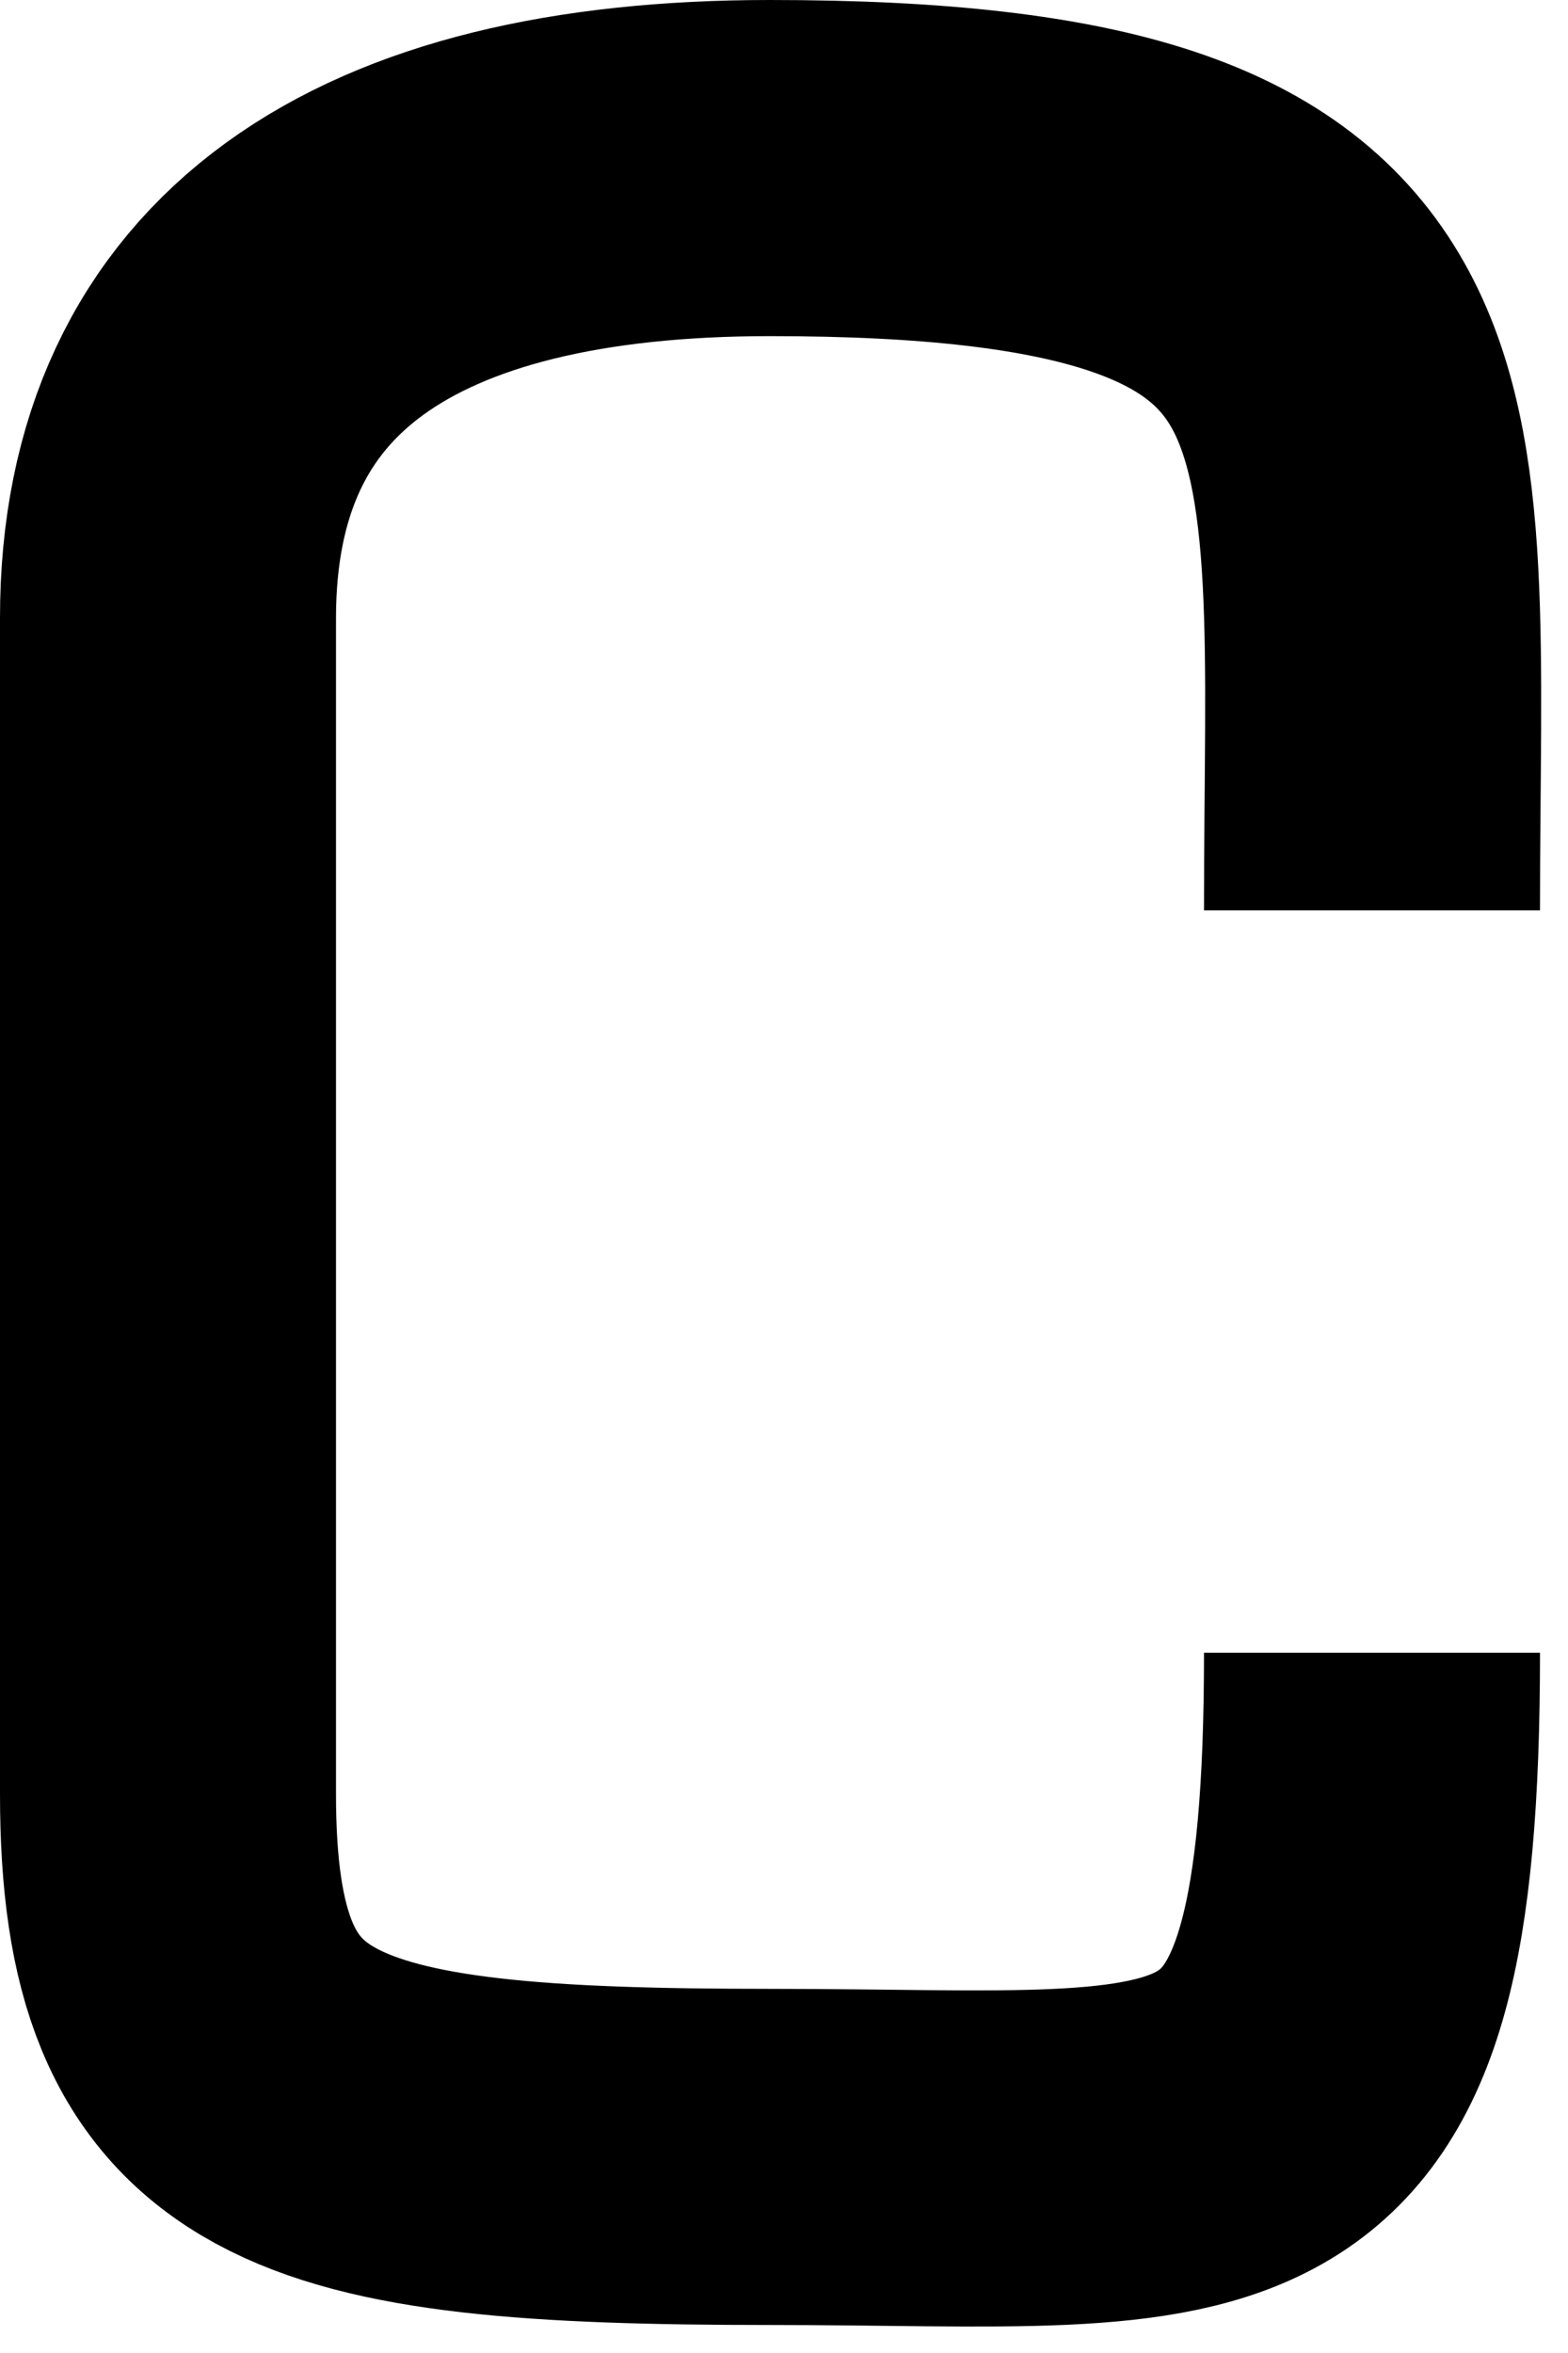 <svg width="56" height="84" viewBox="0 0 56 84" fill="none" xmlns="http://www.w3.org/2000/svg">
<path d="M49 32.5C49 14 51 6 27.5 6C13.764 6 6 11.181 6 22.06C6 22.06 6 52.596 6 64.048C6 75.5 11 77 27.5 77C44 77 49 79 49 59" stroke="black" stroke-width="12"/>
</svg>
